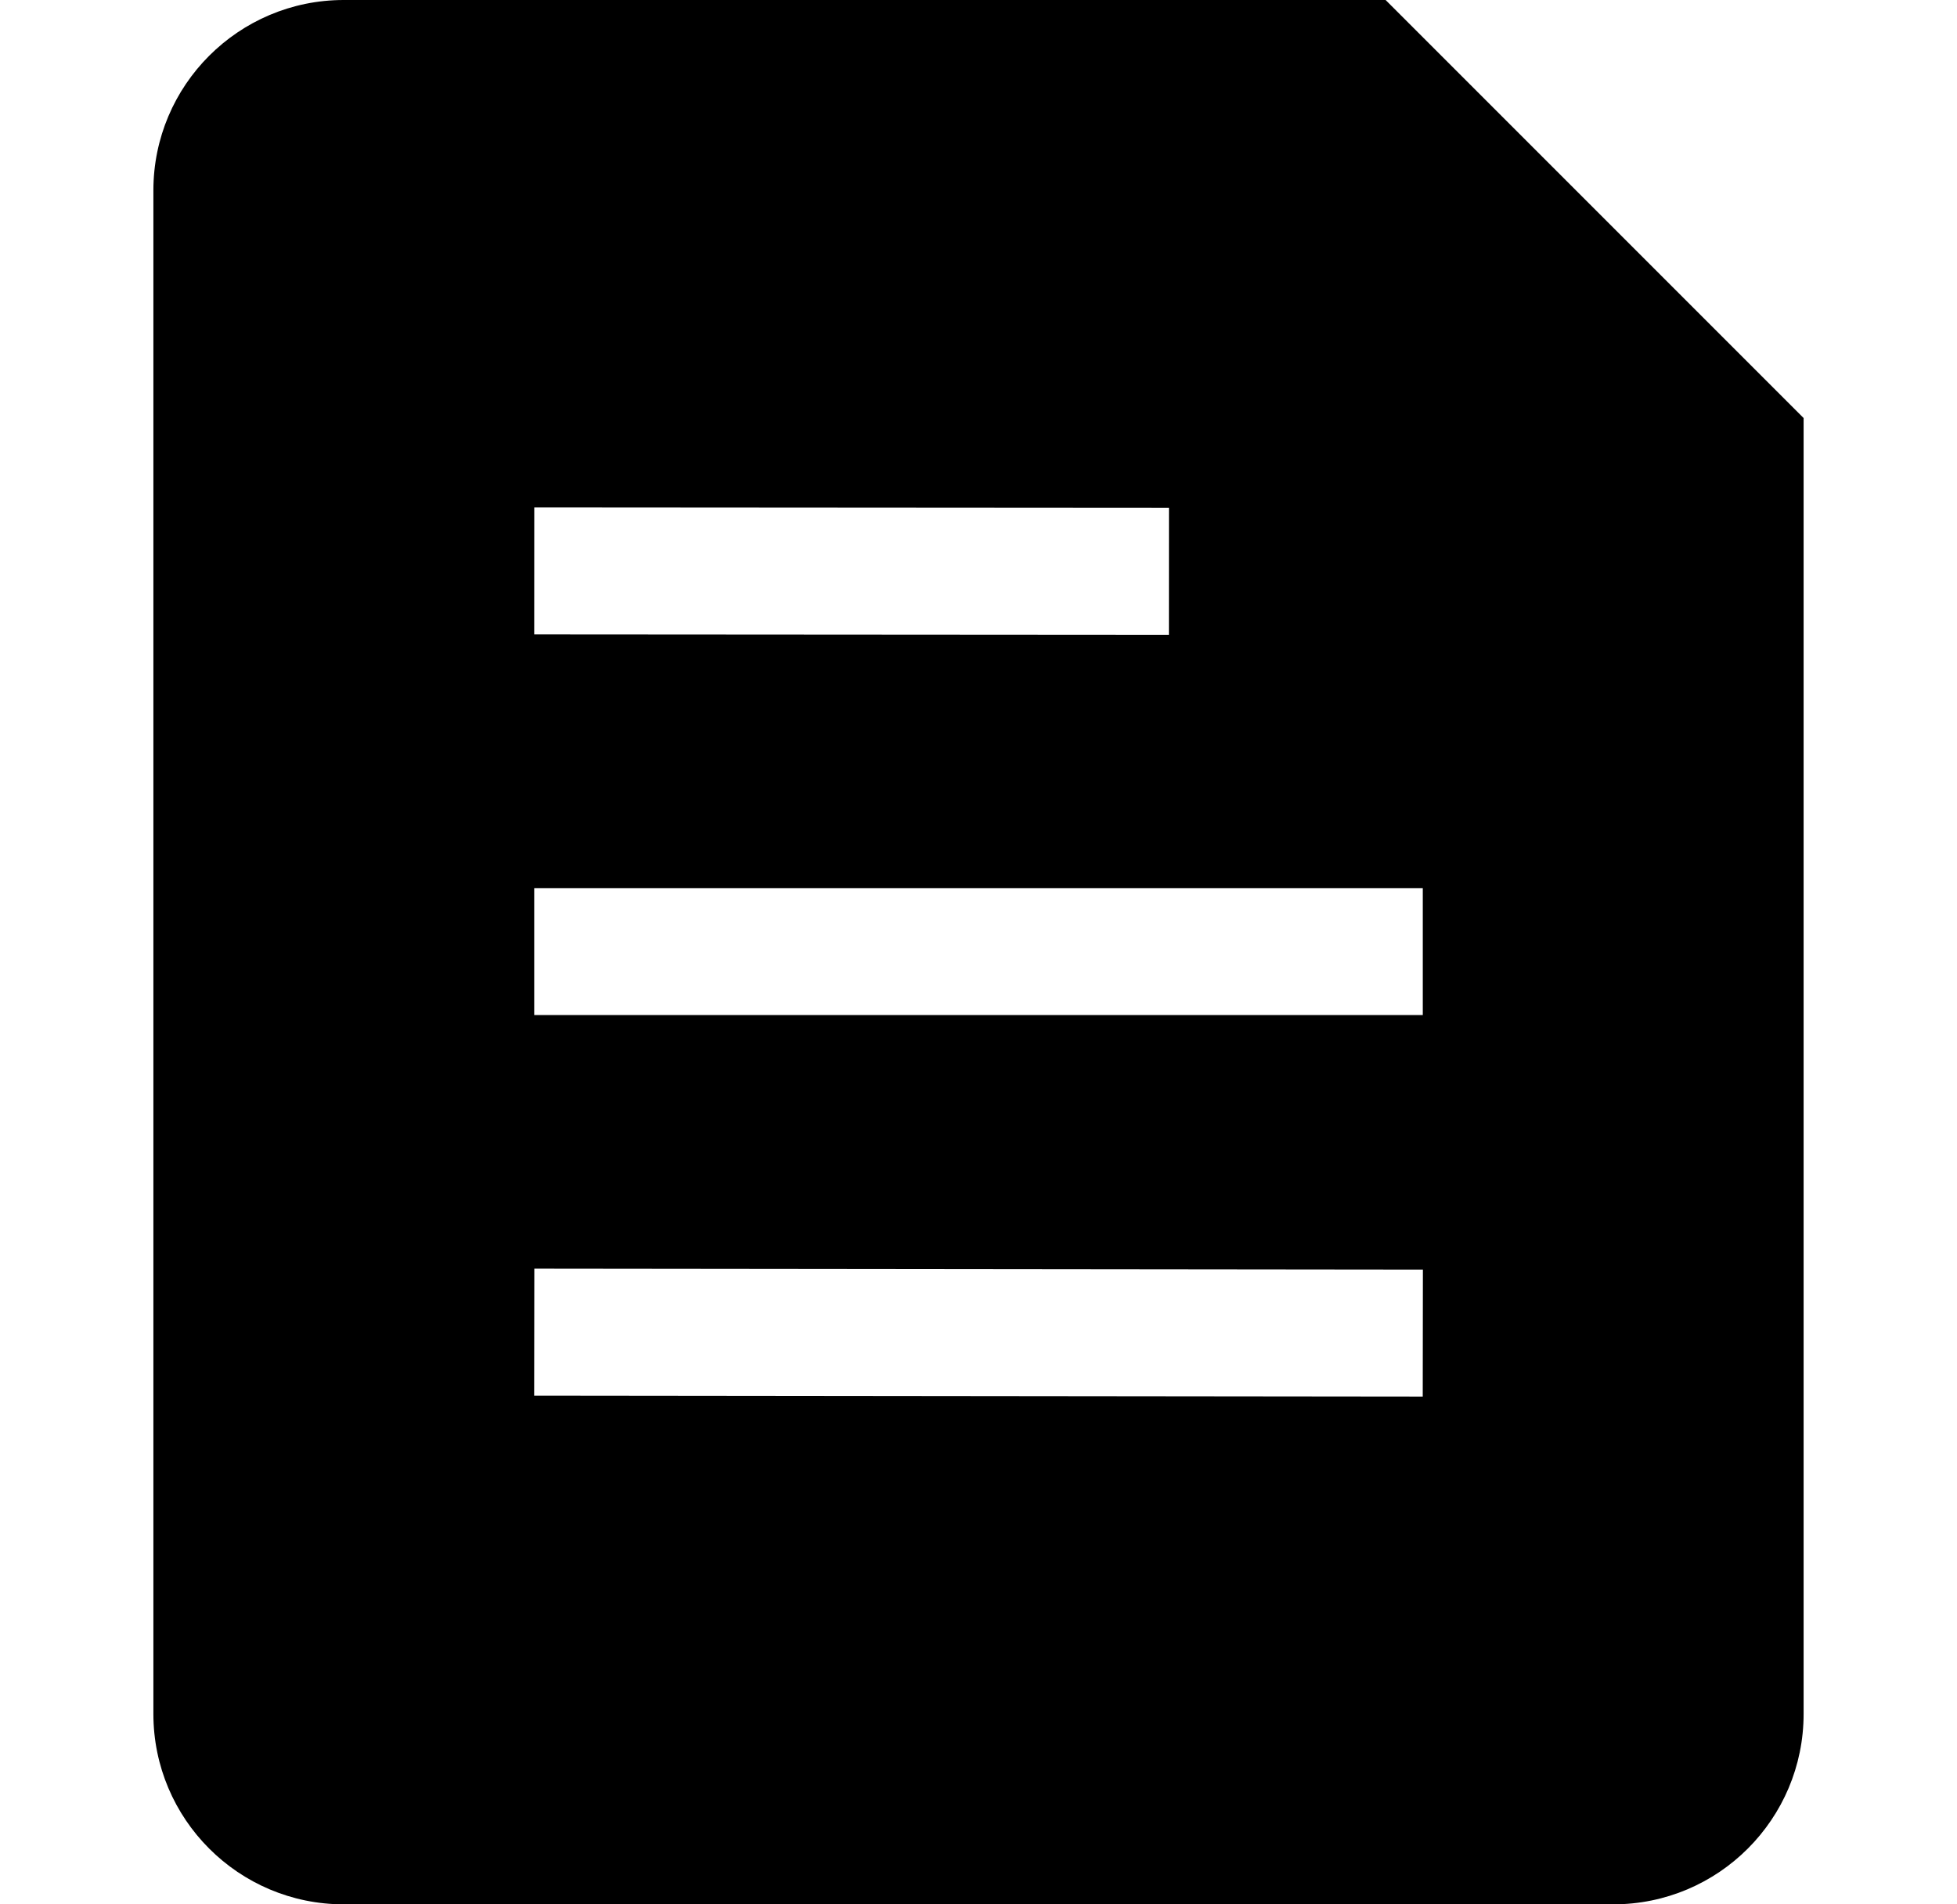 <svg width="37" height="36" viewBox="0 0 37 36" fill="none" xmlns="http://www.w3.org/2000/svg">
<path fill-rule="evenodd" clip-rule="evenodd" d="M2.9 3.6C2.9 1.612 4.512 0 6.5 0H26.197L34.1 7.903V32.4C34.1 34.388 32.489 36 30.5 36H6.5C4.512 36 2.9 34.388 2.9 32.4V3.6ZM10.101 9.593L22.101 9.601L22.1 12.001L10.1 11.993L10.101 9.593ZM26.9 16.789H10.1V19.189H26.9V16.789ZM26.902 24.001L10.102 23.983L10.099 26.383L26.899 26.401L26.902 24.001Z" fill="#000"/>
</svg>
